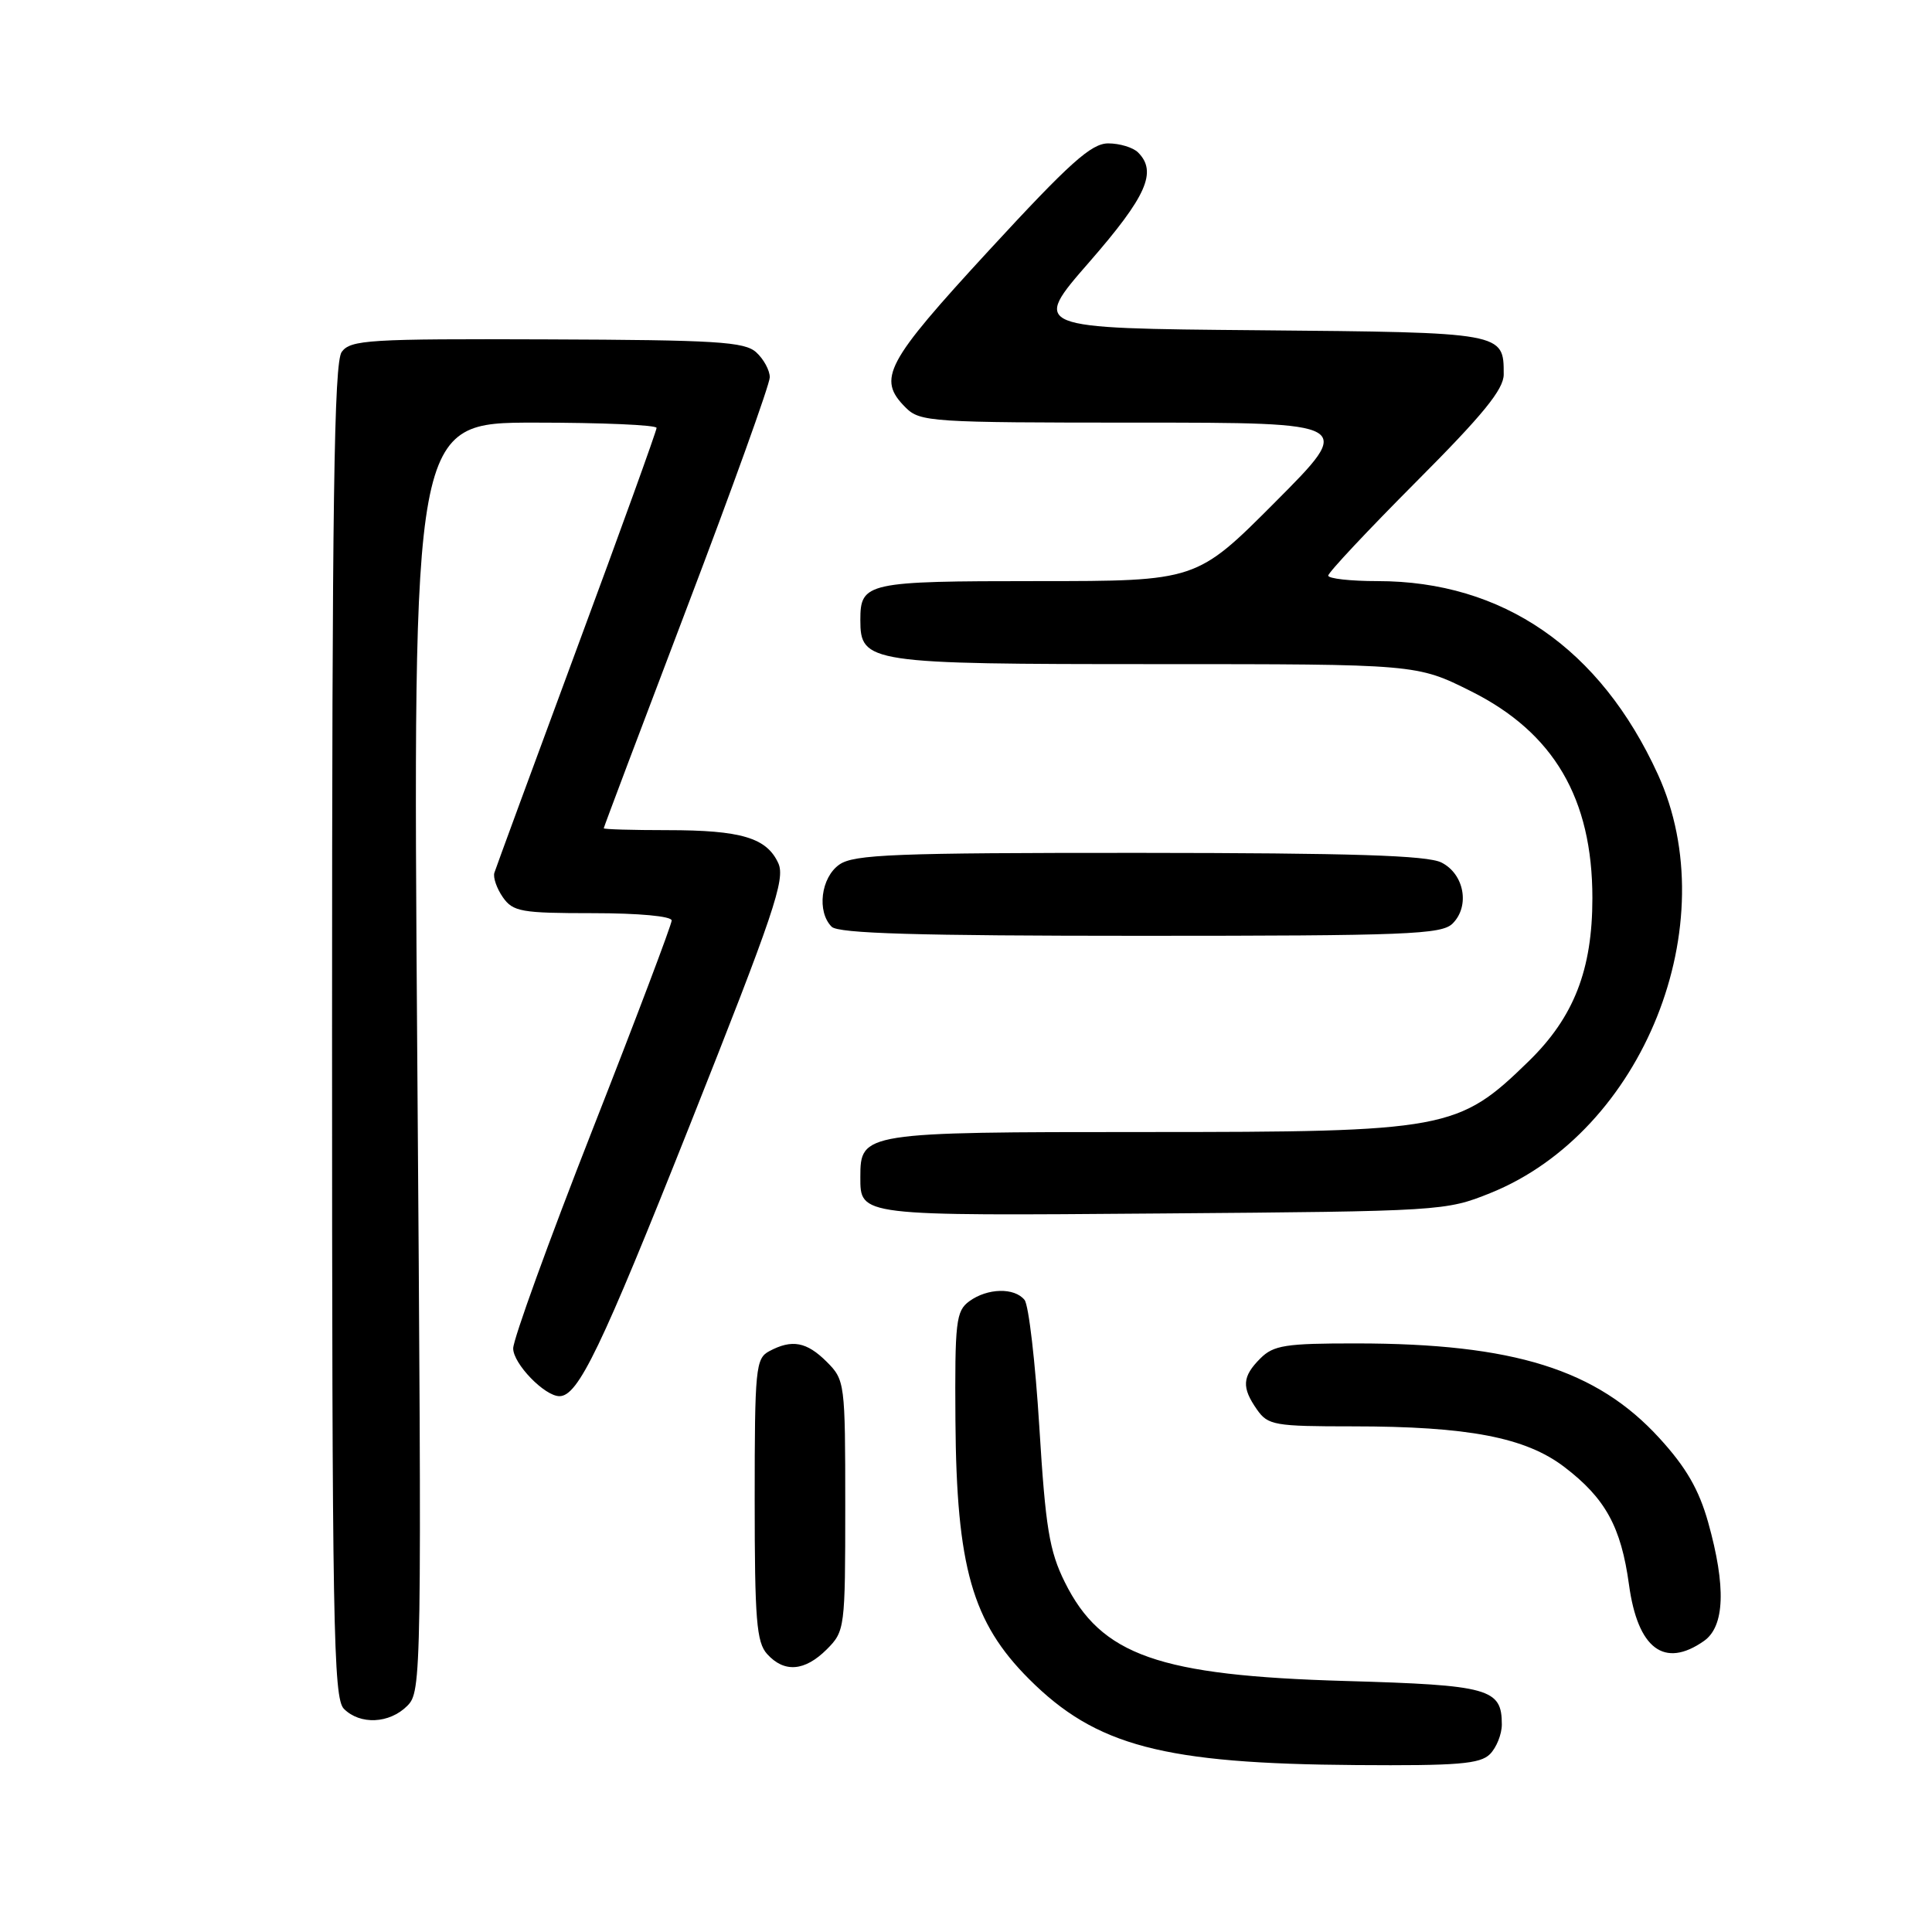 <?xml version="1.0" encoding="UTF-8" standalone="no"?>
<!DOCTYPE svg PUBLIC "-//W3C//DTD SVG 1.1//EN" "http://www.w3.org/Graphics/SVG/1.1/DTD/svg11.dtd" >
<svg xmlns="http://www.w3.org/2000/svg" xmlns:xlink="http://www.w3.org/1999/xlink" version="1.1" viewBox="0 0 256 256">
 <g >
 <path fill="currentColor"
d=" M 197.43 232.43 C 198.29 231.56 199.00 229.80 199.00 228.50 C 199.00 223.74 197.36 223.29 178.30 222.74 C 153.51 222.03 145.91 219.36 141.09 209.64 C 139.04 205.50 138.54 202.45 137.72 189.14 C 137.19 180.54 136.31 172.94 135.76 172.25 C 134.42 170.58 130.84 170.67 128.44 172.42 C 126.67 173.72 126.51 175.08 126.60 188.26 C 126.74 207.65 128.83 214.96 136.35 222.48 C 145.23 231.36 154.13 233.70 179.68 233.88 C 193.16 233.98 196.12 233.74 197.43 232.43 Z  M 53.96 226.04 C 55.87 224.13 55.90 222.54 55.29 140.04 C 54.68 56.00 54.68 56.00 70.84 56.00 C 79.73 56.00 87.00 56.31 87.00 56.70 C 87.00 57.08 82.25 70.25 76.43 85.95 C 70.62 101.65 65.71 115.01 65.51 115.64 C 65.31 116.26 65.82 117.72 66.63 118.89 C 67.98 120.81 69.06 121.00 78.56 121.00 C 84.64 121.00 89.00 121.40 89.00 121.97 C 89.00 122.50 84.28 134.99 78.50 149.71 C 72.72 164.44 68.00 177.47 68.00 178.67 C 68.00 180.70 72.17 185.00 74.13 185.00 C 76.61 185.00 79.63 178.71 91.39 149.13 C 102.55 121.03 104.09 116.49 103.13 114.38 C 101.59 111.01 98.21 110.00 88.43 110.00 C 83.80 110.00 80.00 109.89 80.00 109.75 C 80.00 109.61 84.95 96.49 91.00 80.58 C 97.05 64.68 102.00 50.91 102.00 49.99 C 102.00 49.07 101.19 47.58 100.20 46.68 C 98.65 45.28 94.93 45.05 72.49 44.97 C 48.86 44.88 46.45 45.03 45.28 46.63 C 44.26 48.02 44.00 66.39 44.00 136.62 C 44.00 215.50 44.17 225.02 45.57 226.43 C 47.72 228.58 51.60 228.40 53.96 226.04 Z  M 109.55 218.55 C 111.95 216.14 112.00 215.78 112.00 199.50 C 112.00 183.22 111.95 182.86 109.55 180.45 C 106.88 177.79 104.94 177.43 101.93 179.04 C 100.13 180.00 100.00 181.30 100.00 198.71 C 100.00 214.64 100.24 217.61 101.65 219.17 C 103.92 221.68 106.63 221.46 109.55 218.55 Z  M 225.78 217.44 C 228.54 215.51 228.73 210.24 226.34 201.72 C 225.12 197.38 223.42 194.43 219.88 190.56 C 211.57 181.46 200.57 178.02 179.75 178.01 C 170.33 178.00 168.75 178.25 167.00 180.00 C 164.59 182.41 164.50 183.84 166.56 186.78 C 168.01 188.85 168.88 189.00 179.22 189.00 C 194.53 189.00 202.14 190.46 207.28 194.38 C 212.72 198.53 214.80 202.31 215.85 209.98 C 217.01 218.47 220.53 221.12 225.78 217.44 Z  M 197.47 158.09 C 217.73 149.94 228.74 122.40 219.67 102.59 C 212.03 85.89 199.12 77.00 182.53 77.00 C 178.94 77.00 176.00 76.67 176.00 76.27 C 176.00 75.86 181.23 70.29 187.62 63.87 C 196.50 54.97 199.25 51.60 199.25 49.61 C 199.25 44.04 199.33 44.05 166.73 43.76 C 136.68 43.50 136.68 43.50 144.34 34.72 C 151.93 26.01 153.37 22.77 150.80 20.20 C 150.14 19.54 148.36 19.00 146.85 19.00 C 144.60 19.00 141.76 21.55 131.05 33.17 C 117.31 48.09 116.19 50.19 120.00 54.00 C 121.91 55.91 123.33 56.00 150.73 56.00 C 179.46 56.00 179.46 56.00 169.00 66.50 C 158.54 77.00 158.54 77.00 137.47 77.00 C 114.82 77.00 114.00 77.18 114.00 82.14 C 114.00 87.85 114.99 88.00 153.09 88.00 C 187.73 88.00 187.73 88.00 194.93 91.60 C 205.89 97.08 211.00 105.80 211.00 119.00 C 211.00 128.50 208.55 134.78 202.56 140.62 C 193.23 149.72 191.72 150.00 151.79 150.00 C 114.36 150.00 114.00 150.06 114.00 155.95 C 114.00 161.15 113.67 161.11 153.99 160.79 C 190.95 160.50 191.59 160.46 197.47 158.09 Z  M 192.48 122.37 C 194.80 120.06 194.02 115.81 191.00 114.29 C 189.13 113.34 179.11 113.03 150.97 113.01 C 118.61 113.00 113.14 113.21 111.22 114.56 C 108.77 116.27 108.21 120.81 110.20 122.80 C 111.09 123.69 121.56 124.00 151.13 124.00 C 186.47 124.00 191.04 123.82 192.48 122.37 Z "/>
</g>
</svg>